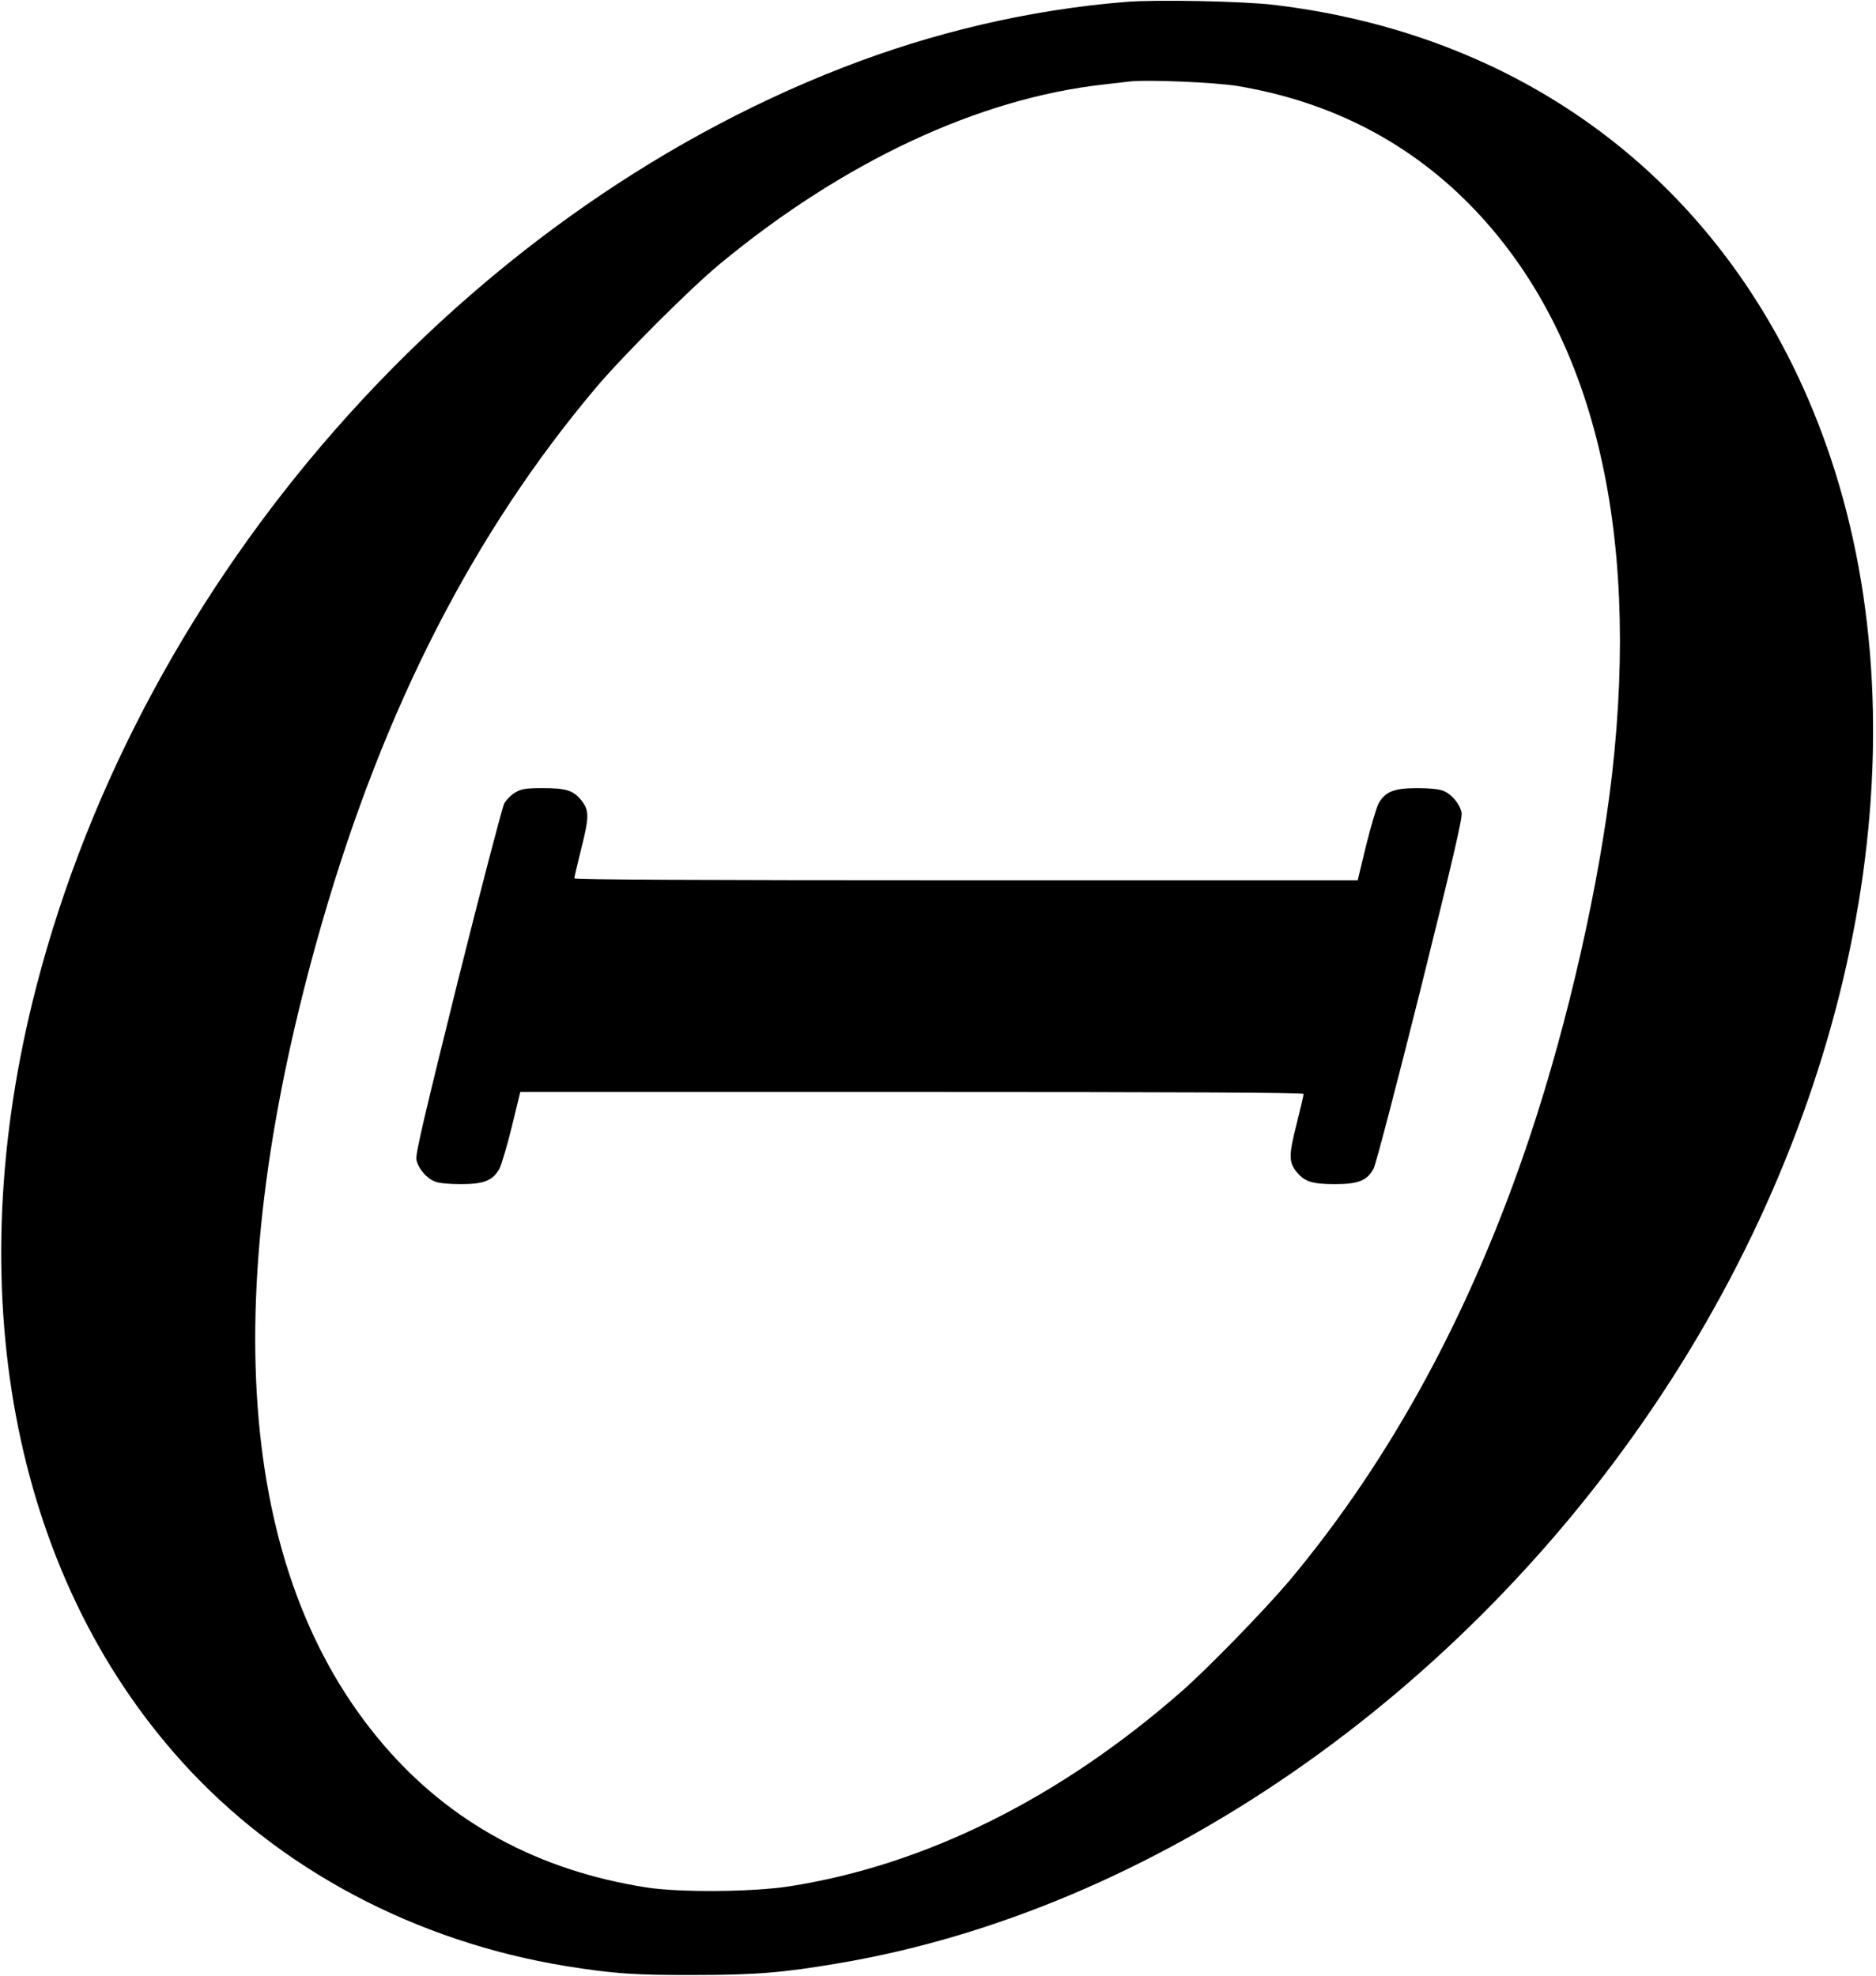 <?xml version="1.0" standalone="no"?>
<!DOCTYPE svg PUBLIC "-//W3C//DTD SVG 20010904//EN"
 "http://www.w3.org/TR/2001/REC-SVG-20010904/DTD/svg10.dtd">
<svg version="1.0" xmlns="http://www.w3.org/2000/svg"
 width="957pt" height="1008pt" viewBox="0 0 957 1008"
 preserveAspectRatio="xMidYMid meet">
<g transform="translate(0,1008) scale(0.1,-0.1)"
fill="#000000" stroke="none">
<path d="M5740 10070 c-488 -40 -977 -154 -1444 -336 -1957 -762 -3569 -2599
-4110 -4684 -399 -1537 -126 -2995 741 -3955 495 -549 1193 -919 1963 -1044
237 -38 348 -46 650 -45 314 0 458 12 739 60 1599 270 3181 1363 4196 2899
1014 1535 1342 3344 865 4775 -436 1307 -1471 2151 -2840 2315 -158 19 -605
28 -760 15z m575 -429 c481 -81 887 -293 1210 -633 602 -633 841 -1617 699
-2873 -63 -554 -223 -1263 -419 -1850 -296 -887 -704 -1641 -1225 -2265 -124
-147 -415 -447 -552 -567 -621 -545 -1311 -888 -2003 -995 -187 -29 -562 -32
-730 -5 -549 86 -1001 331 -1341 730 -748 875 -854 2311 -310 4195 316 1093
773 1985 1394 2722 139 165 486 512 637 636 631 521 1318 842 1955 913 52 6
111 13 130 15 92 11 440 -4 555 -23z"/>
<path d="M2629 6038 c-20 -11 -46 -37 -57 -57 -10 -20 -117 -428 -237 -908
-168 -676 -216 -880 -211 -907 8 -44 50 -95 93 -112 20 -9 71 -14 134 -14 118
0 163 18 197 79 10 20 39 116 63 214 l43 177 1998 0 c1355 0 1998 -3 1998 -10
0 -6 -16 -75 -36 -155 -41 -161 -40 -194 3 -246 40 -47 79 -59 194 -59 118 0
163 18 196 79 11 20 118 428 238 908 168 676 216 880 211 907 -8 44 -50 95
-93 112 -20 9 -71 14 -134 14 -118 0 -163 -18 -197 -79 -10 -20 -39 -116 -63
-213 l-43 -178 -1998 0 c-1355 0 -1998 3 -1998 10 0 6 16 75 36 155 41 161 40
194 -3 246 -40 48 -78 59 -195 59 -86 0 -109 -4 -139 -22z"/>
</g>
</svg>
